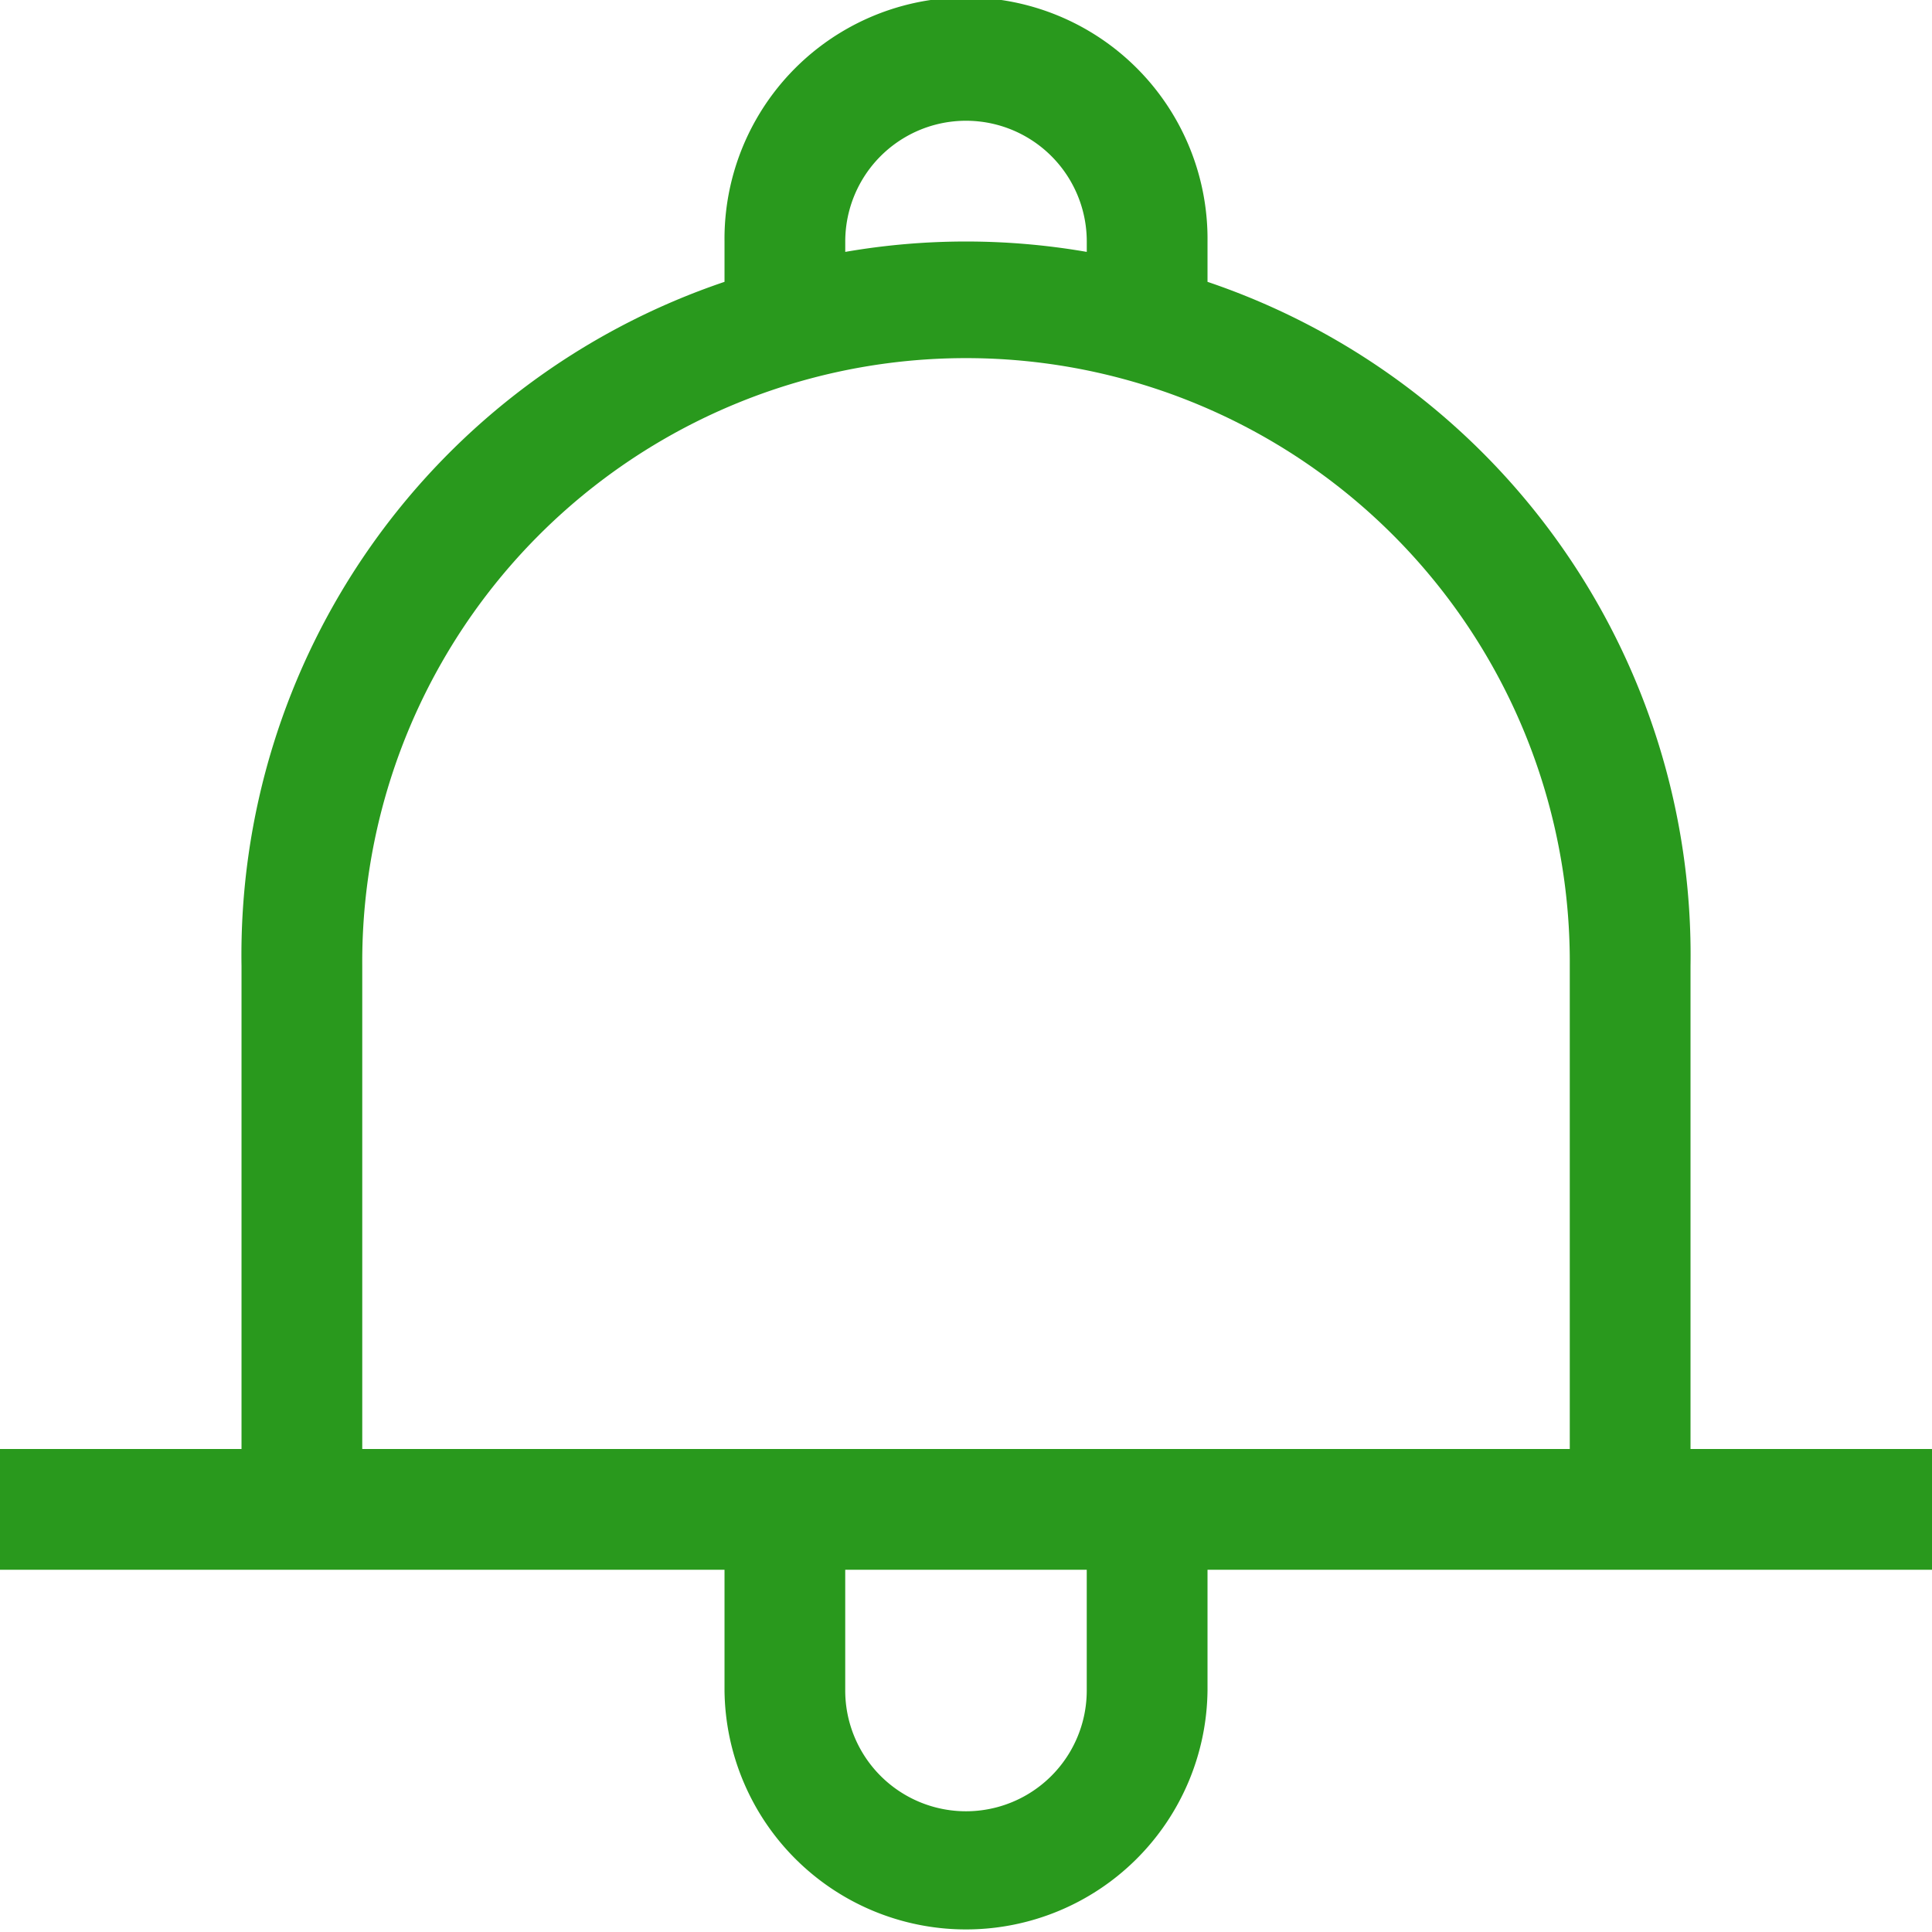 <svg xmlns="http://www.w3.org/2000/svg" width="69.028" height="69.028" viewBox="0 0 69.028 69.028">
  <path id="Path_85704" data-name="Path 85704" d="M68.4,59.771V42.514A25.387,25.387,0,0,0,51.143,18.07V16.629a8.629,8.629,0,1,0-17.257,0V18.07A25.387,25.387,0,0,0,16.629,42.514V59.771H8v4.314H33.886V68.4a8.629,8.629,0,0,0,17.257,0V64.086H77.028V59.771ZM38.2,16.629a4.314,4.314,0,1,1,8.629,0V17A25.268,25.268,0,0,0,38.2,17ZM46.828,68.4a4.314,4.314,0,0,1-8.629,0V64.086h8.629ZM20.943,59.771V42.514a21.572,21.572,0,1,1,43.143,0V59.771Z" transform="translate(-8 -8)" fill="#29991d"/>
</svg>